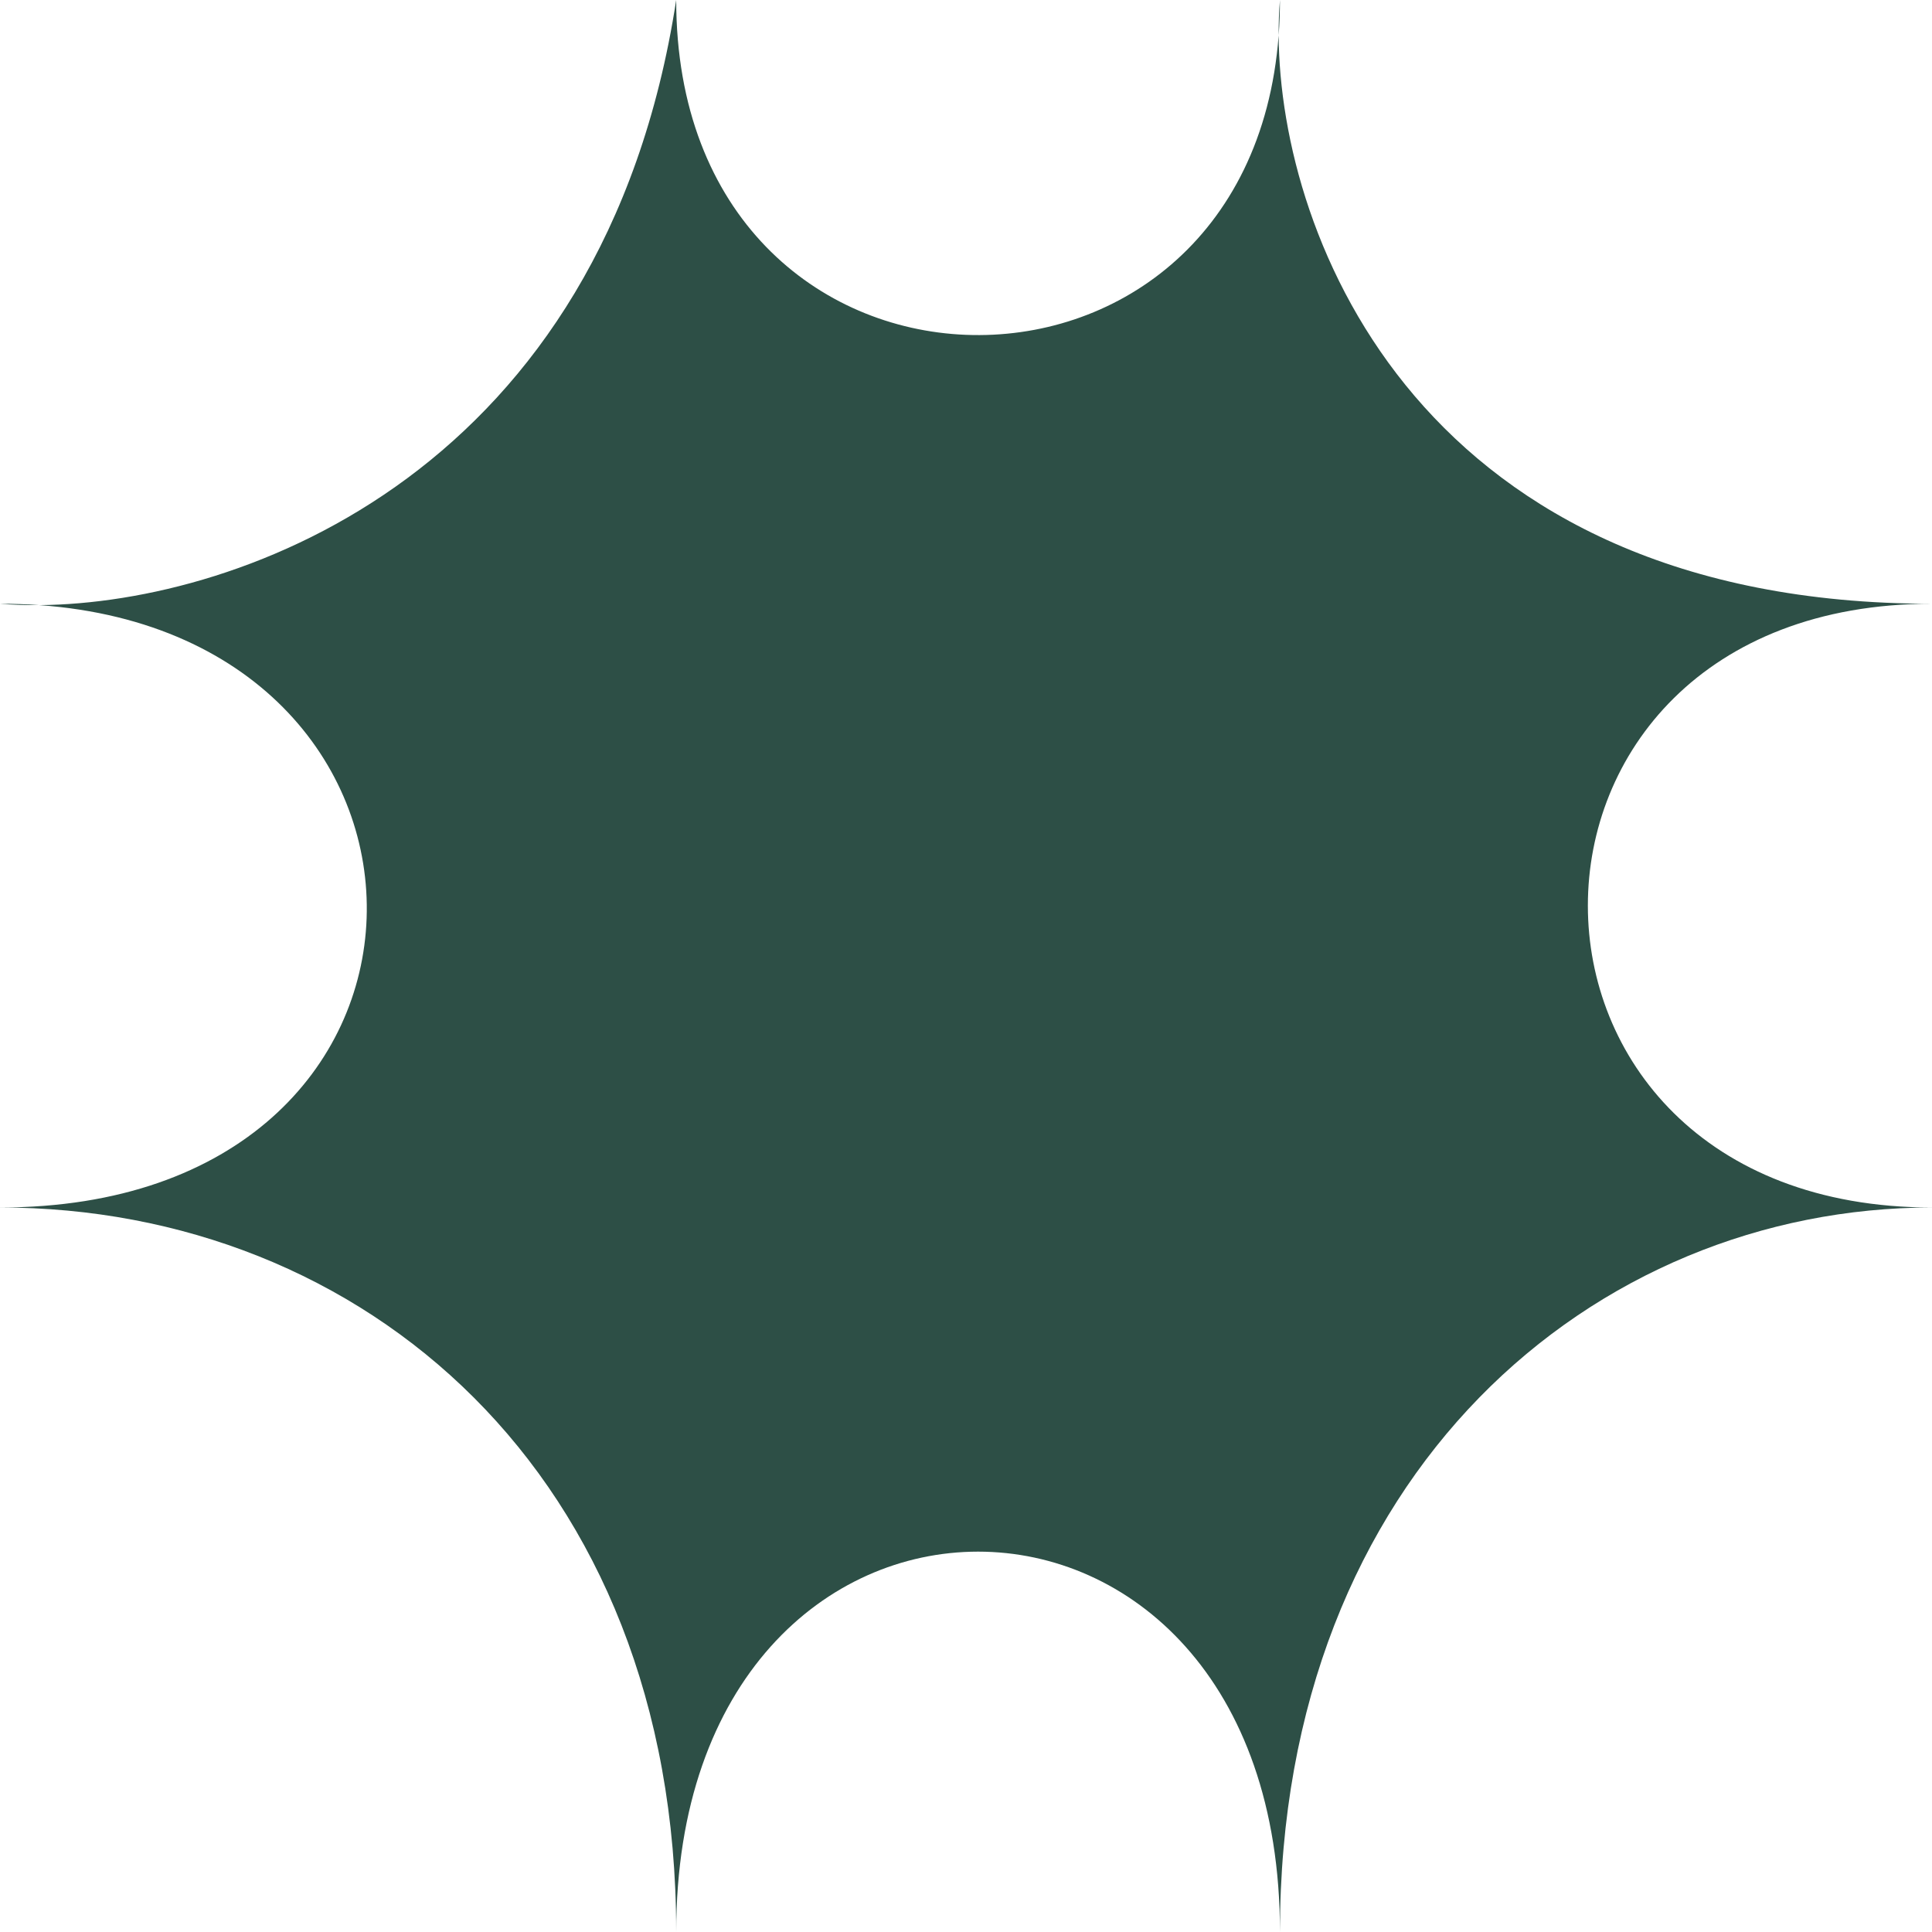 <svg width="80" height="80" viewBox="0 0 80 80" fill="none" xmlns="http://www.w3.org/2000/svg">
<path d="M0 50C19.928 50 20.012 26.376 1.629 25.057C1.054 25.062 0.509 25.042 0 25C0.558 25 1.101 25.02 1.629 25.057C10.084 24.982 25.004 19.476 28 0C28 17.999 51.664 18.486 52.946 1.463C52.943 0.949 52.962 0.459 53 0C53 0.501 52.982 0.989 52.946 1.463C52.995 9.897 58.886 25 80 25C61 25 61 50 80 50C66 50 53 61 53 80C53 59 28 59 28 80C28 61 15 50 0 50Z" fill="#2D4F46"/>
</svg>
